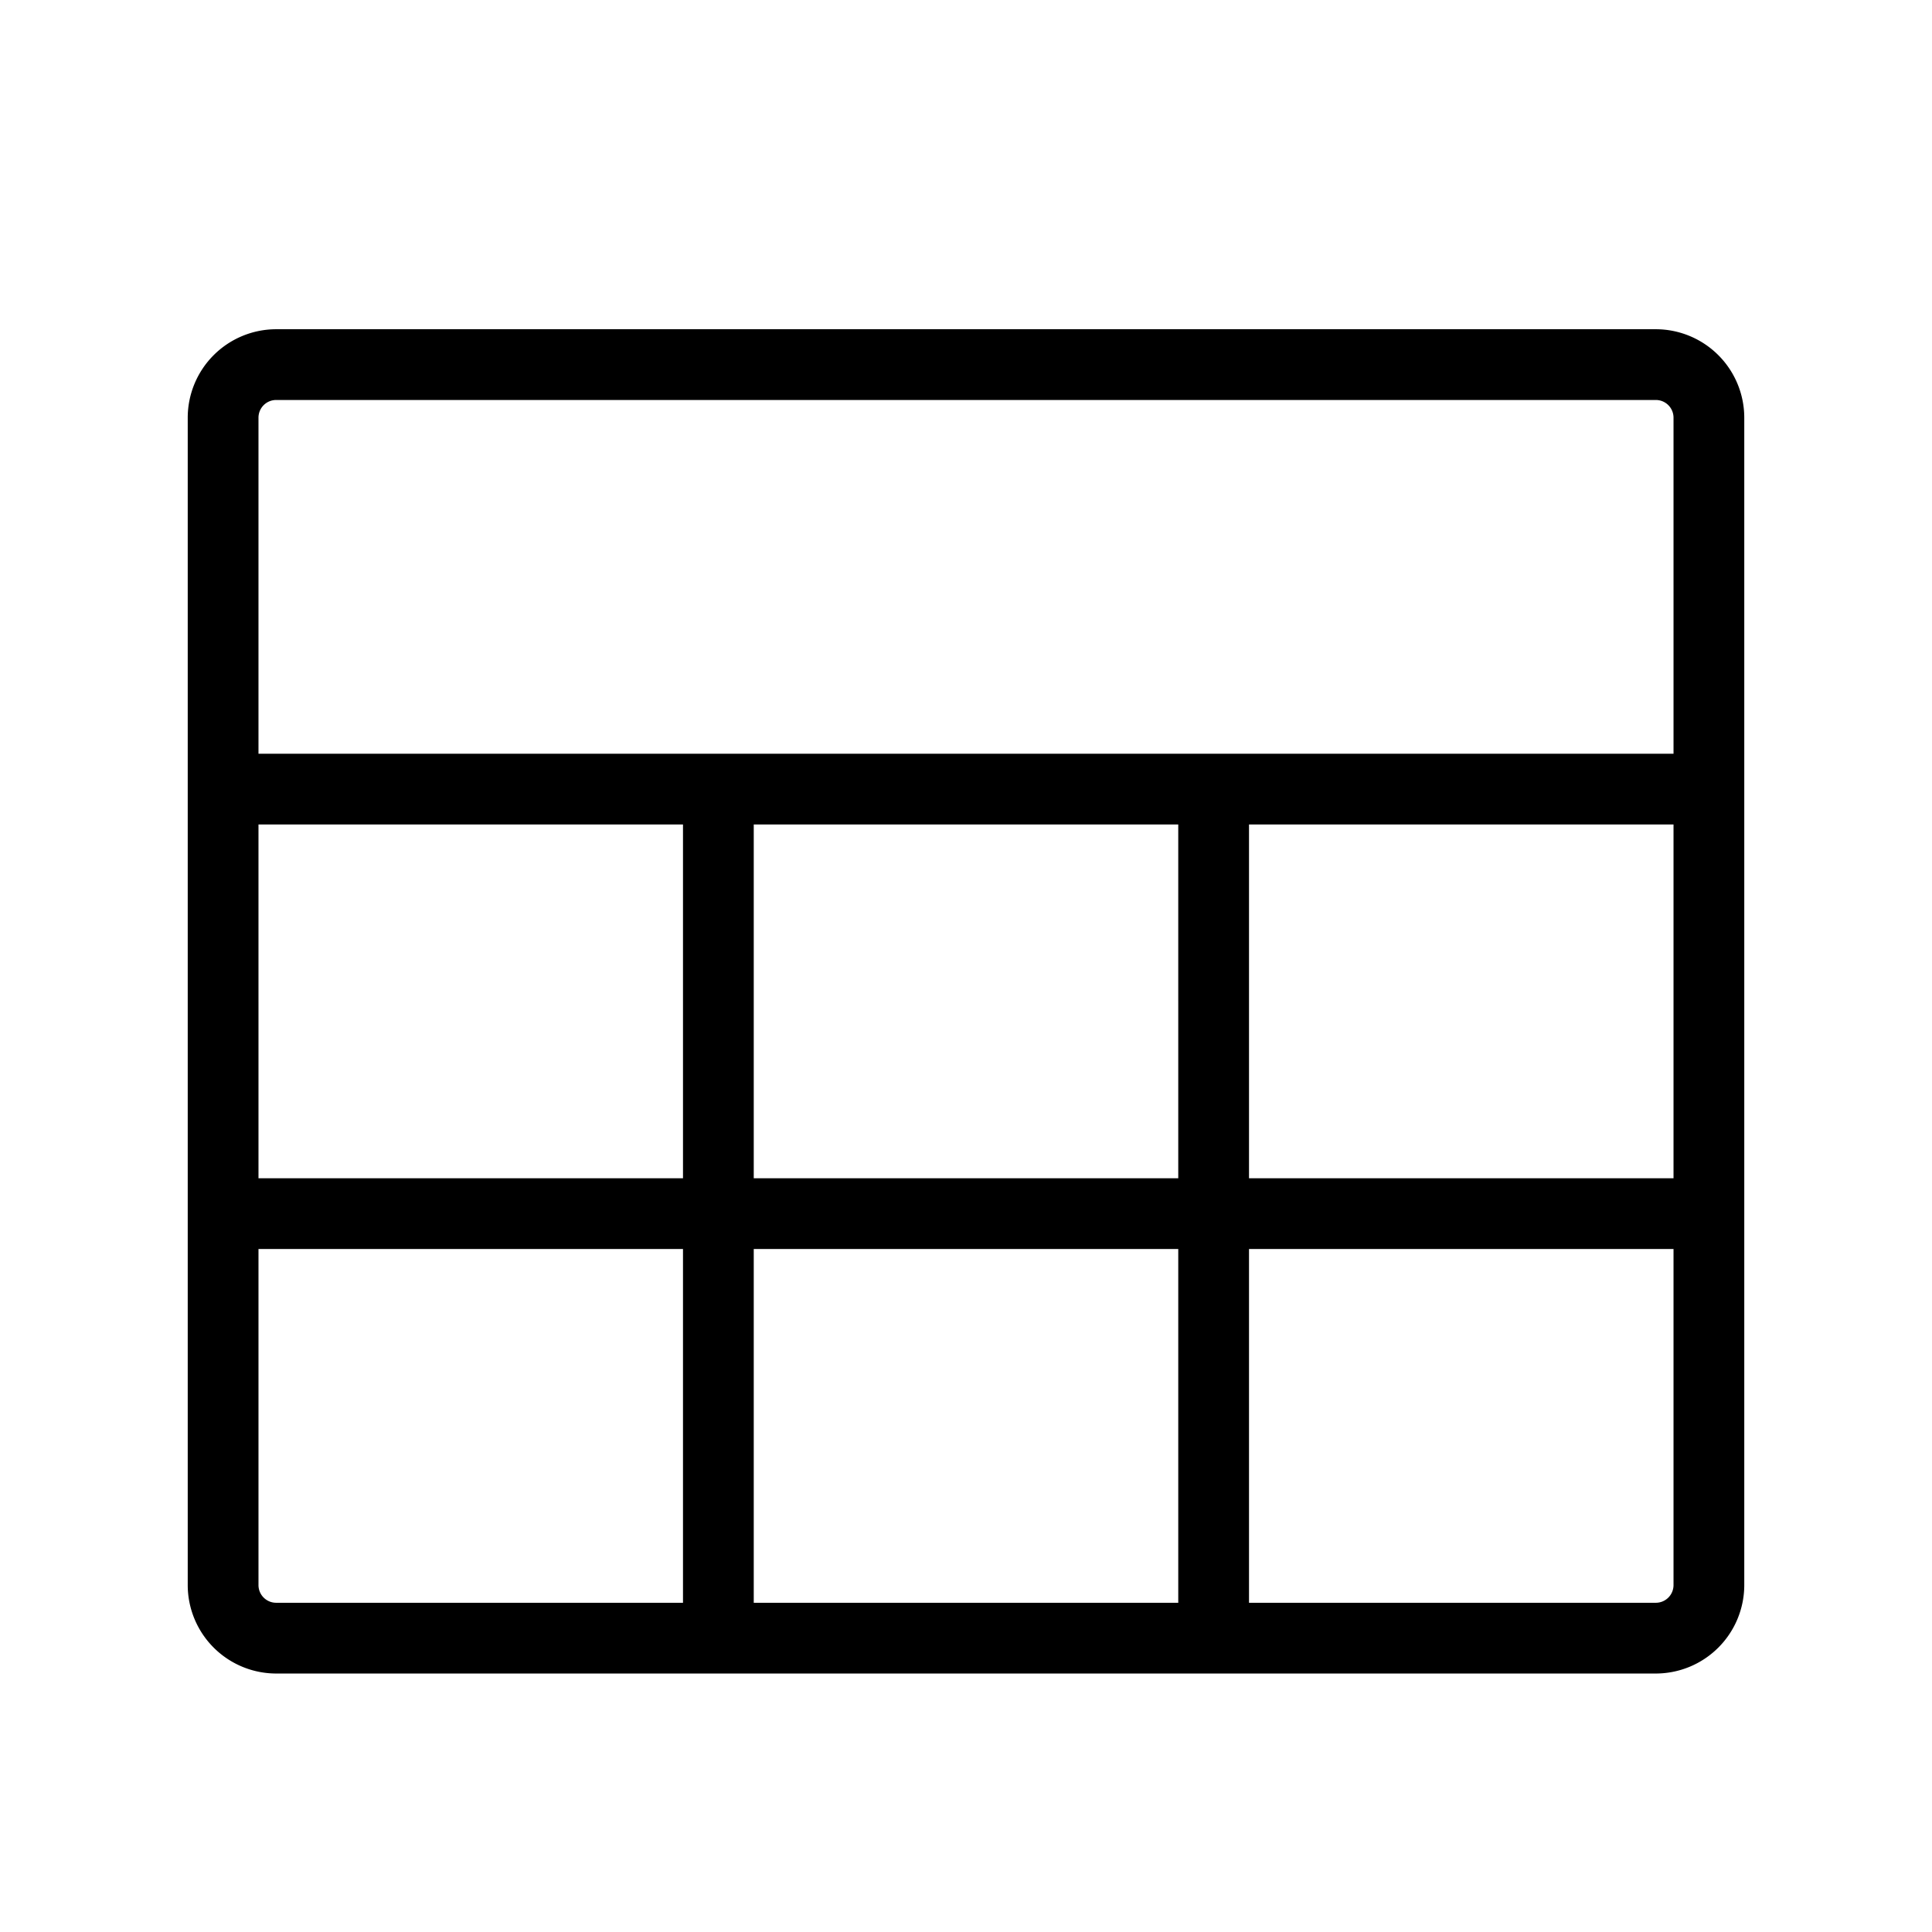 <svg width="150" height="150" id="icon-biaoge" viewBox="0 0 1024 1024"><path d="M877.625 887H146.375a46.928 46.928 0 0 1-46.875-46.875V221.375a46.928 46.928 0 0 1 46.875-46.875h731.25a46.928 46.928 0 0 1 46.875 46.875v618.75a46.928 46.928 0 0 1-46.875 46.875z m-215.625-37.5h215.625a9.375 9.375 0 0 0 9.375-9.375v-178.125h-225z m-262.5 0h225v-187.5H399.5z m-262.5-187.5v178.125a9.375 9.375 0 0 0 9.375 9.375h215.625v-187.5z m525-37.5h225V437h-225z m-262.5 0h225V437H399.5z m-262.5 0h225V437H137z m750-225V221.375a9.375 9.375 0 0 0-9.375-9.375H146.375a9.375 9.375 0 0 0-9.375 9.375v178.125z"  ></path></svg>